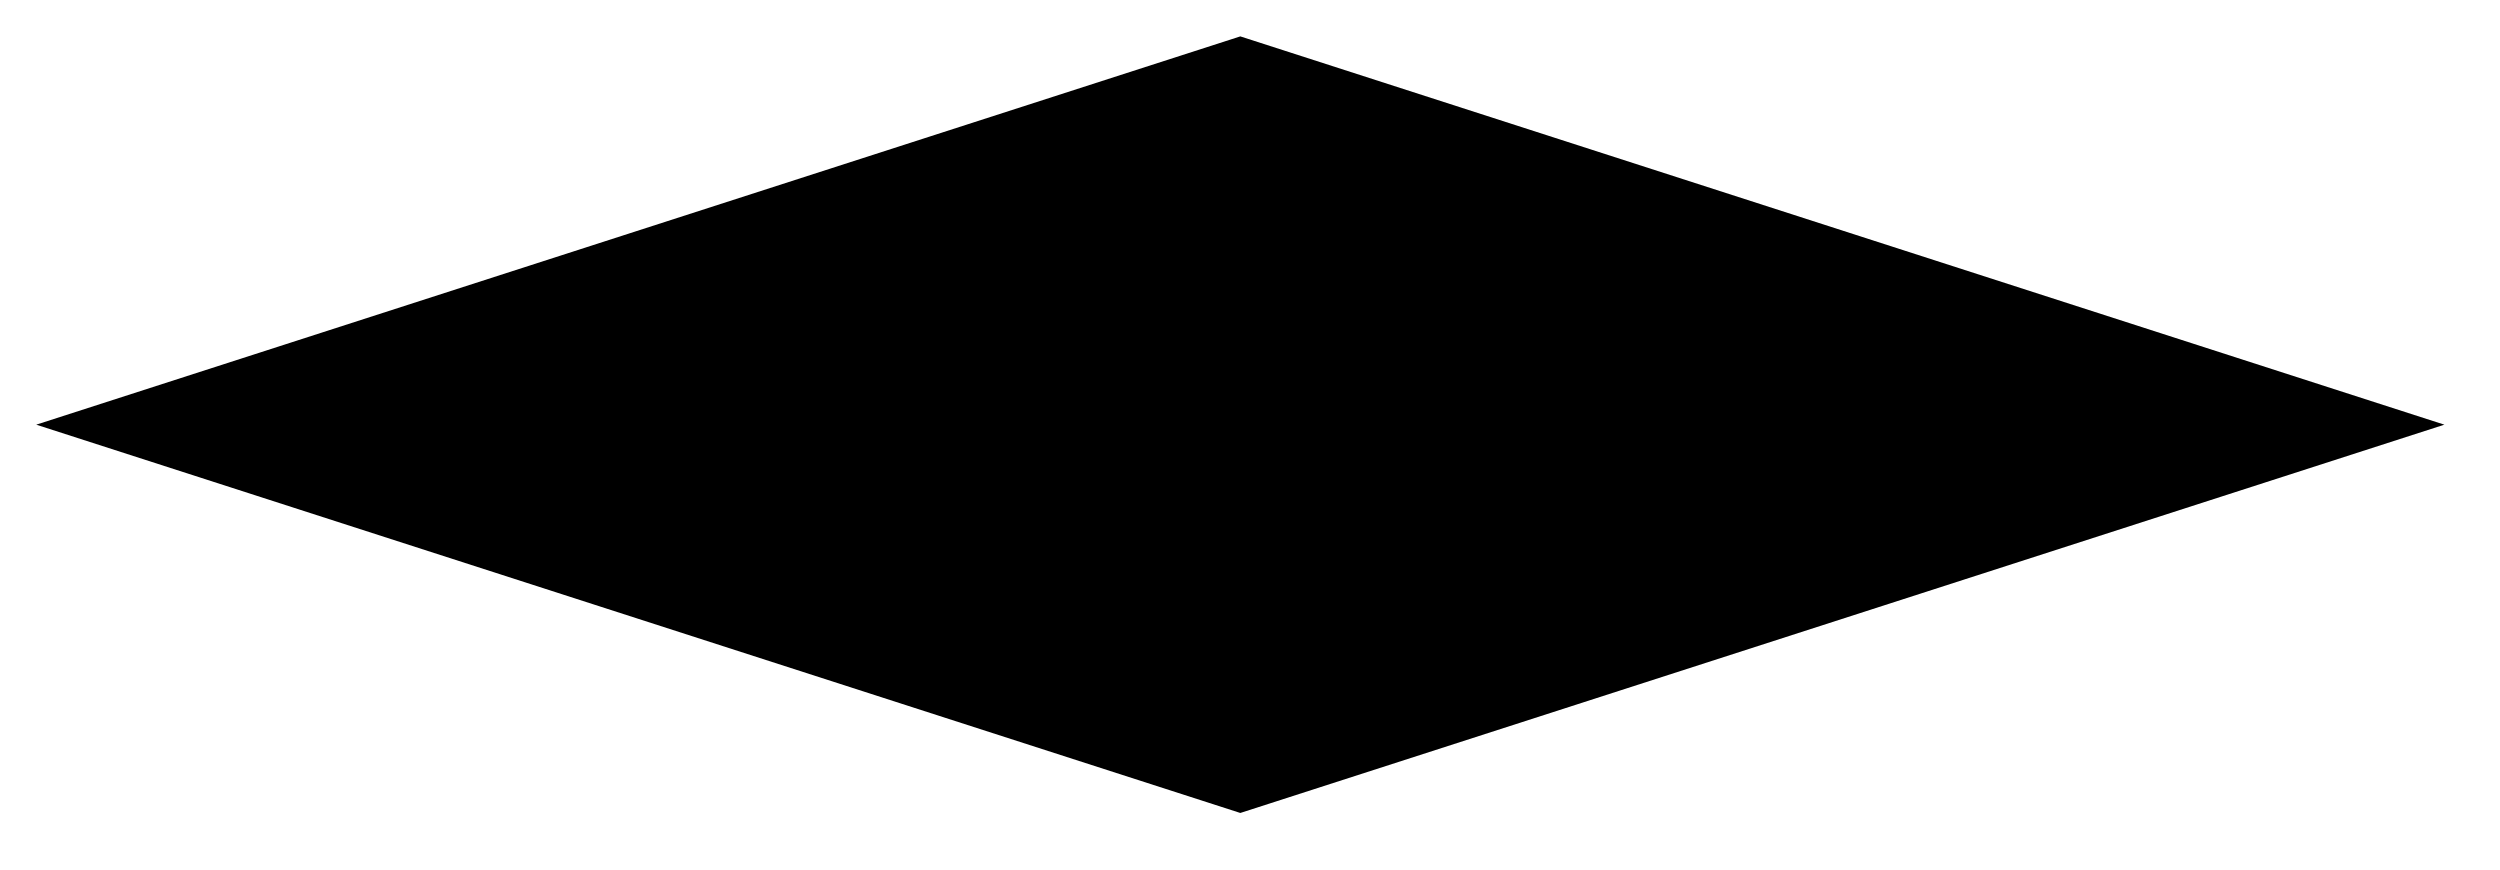 <svg width="69" height="24" viewBox="0 0 69 24" fill="none" xmlns="http://www.w3.org/2000/svg">
<g filter="url(#filter0_f_499_3204)">
<rect width="34.908" height="34.908" transform="matrix(0.952 -0.307 0.952 0.307 1 11.721)" fill="black" fillOpacity="0.21"/>
</g>
<defs>
<filter id="filter0_f_499_3204" x="0" y="3.05176e-05" width="68.441" height="23.441" filterUnits="userSpaceOnUse" color-interpolation-filters="sRGB">
<feFlood flood-opacity="0" result="BackgroundImageFix"/>
<feBlend mode="normal" in="SourceGraphic" in2="BackgroundImageFix" result="shape"/>
<feGaussianBlur stdDeviation="0.5" result="effect1_foregroundBlur_499_3204"/>
</filter>
</defs>
</svg>
